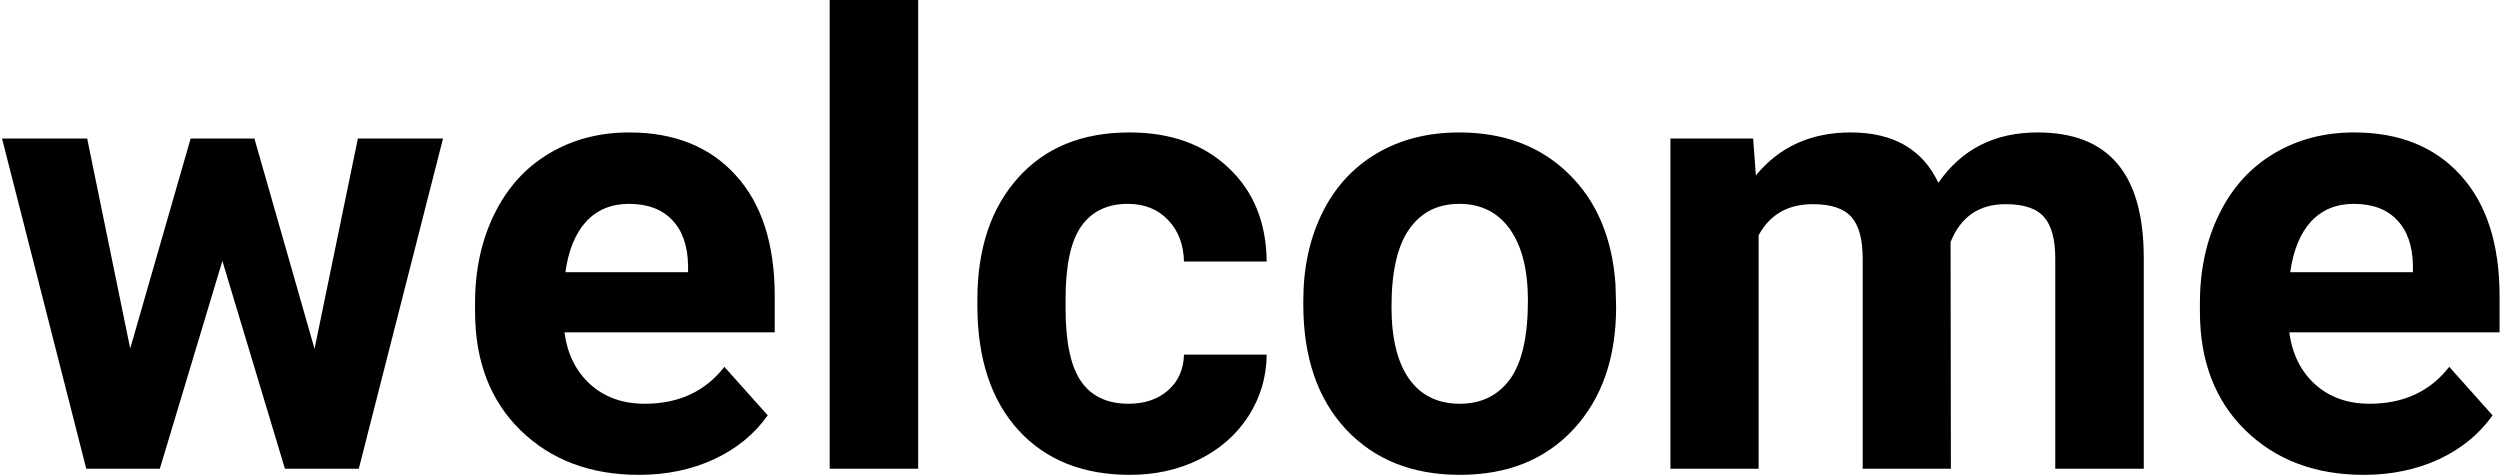 <svg width="1152" height="219" viewBox="0 0 1152 219" fill="none" xmlns="http://www.w3.org/2000/svg">
<path d="M144.938 160.734L164.906 63.844H204.141L165.328 216H131.297L102.469 120.234L73.641 216H39.75L0.938 63.844H40.172L60 160.594L87.844 63.844H117.234L144.938 160.734ZM294.422 218.812C272.109 218.812 253.922 211.969 239.859 198.281C225.891 184.594 218.906 166.359 218.906 143.578V139.641C218.906 124.359 221.859 110.719 227.766 98.719C233.672 86.625 242.016 77.344 252.797 70.875C263.672 64.312 276.047 61.031 289.922 61.031C310.734 61.031 327.094 67.594 339 80.719C351 93.844 357 112.453 357 136.547V153.141H260.109C261.422 163.078 265.359 171.047 271.922 177.047C278.578 183.047 286.969 186.047 297.094 186.047C312.75 186.047 324.984 180.375 333.797 169.031L353.766 191.391C347.672 200.016 339.422 206.766 329.016 211.641C318.609 216.422 307.078 218.812 294.422 218.812ZM289.781 93.938C281.719 93.938 275.156 96.656 270.094 102.094C265.125 107.531 261.938 115.312 260.531 125.438H317.062V122.203C316.875 113.203 314.438 106.266 309.75 101.391C305.062 96.422 298.406 93.938 289.781 93.938ZM423.094 216H382.312V0H423.094V216ZM519.984 186.047C527.484 186.047 533.578 183.984 538.266 179.859C542.953 175.734 545.391 170.25 545.578 163.406H583.688C583.594 173.719 580.781 183.188 575.25 191.812C569.719 200.344 562.125 207 552.469 211.781C542.906 216.469 532.312 218.812 520.688 218.812C498.938 218.812 481.781 211.922 469.219 198.141C456.656 184.266 450.375 165.141 450.375 140.766V138.094C450.375 114.656 456.609 95.953 469.078 81.984C481.547 68.016 498.656 61.031 520.406 61.031C539.438 61.031 554.672 66.469 566.109 77.344C577.641 88.125 583.5 102.516 583.688 120.516H545.578C545.391 112.641 542.953 106.266 538.266 101.391C533.578 96.422 527.391 93.938 519.703 93.938C510.234 93.938 503.062 97.406 498.188 104.344C493.406 111.188 491.016 122.344 491.016 137.812V142.031C491.016 157.688 493.406 168.938 498.188 175.781C502.969 182.625 510.234 186.047 519.984 186.047ZM600.562 138.516C600.562 123.422 603.469 109.969 609.281 98.156C615.094 86.344 623.438 77.203 634.312 70.734C645.281 64.266 657.984 61.031 672.422 61.031C692.953 61.031 709.688 67.312 722.625 79.875C735.656 92.438 742.922 109.5 744.422 131.062L744.703 141.469C744.703 164.812 738.188 183.562 725.156 197.719C712.125 211.781 694.641 218.812 672.703 218.812C650.766 218.812 633.234 211.781 620.109 197.719C607.078 183.656 600.562 164.531 600.562 140.344V138.516ZM641.203 141.469C641.203 155.906 643.922 166.969 649.359 174.656C654.797 182.25 662.578 186.047 672.703 186.047C682.547 186.047 690.234 182.297 695.766 174.797C701.297 167.203 704.062 155.109 704.062 138.516C704.062 124.359 701.297 113.391 695.766 105.609C690.234 97.828 682.453 93.938 672.422 93.938C662.484 93.938 654.797 97.828 649.359 105.609C643.922 113.297 641.203 125.25 641.203 141.469ZM807.844 63.844L809.109 80.859C819.891 67.641 834.469 61.031 852.844 61.031C872.438 61.031 885.891 68.766 893.203 84.234C903.891 68.766 919.125 61.031 938.906 61.031C955.406 61.031 967.688 65.859 975.75 75.516C983.812 85.078 987.844 99.516 987.844 118.828V216H947.062V118.969C947.062 110.344 945.375 104.062 942 100.125C938.625 96.094 932.672 94.078 924.141 94.078C911.953 94.078 903.516 99.891 898.828 111.516L898.969 216H858.328V119.109C858.328 110.297 856.594 103.922 853.125 99.984C849.656 96.047 843.75 94.078 835.406 94.078C823.875 94.078 815.531 98.859 810.375 108.422V216H769.734V63.844H807.844ZM1089.23 218.812C1066.92 218.812 1048.73 211.969 1034.67 198.281C1020.7 184.594 1013.72 166.359 1013.72 143.578V139.641C1013.72 124.359 1016.67 110.719 1022.58 98.719C1028.48 86.625 1036.83 77.344 1047.61 70.875C1058.48 64.312 1070.86 61.031 1084.73 61.031C1105.55 61.031 1121.91 67.594 1133.81 80.719C1145.81 93.844 1151.81 112.453 1151.81 136.547V153.141H1054.92C1056.23 163.078 1060.17 171.047 1066.73 177.047C1073.39 183.047 1081.78 186.047 1091.91 186.047C1107.56 186.047 1119.8 180.375 1128.61 169.031L1148.58 191.391C1142.48 200.016 1134.23 206.766 1123.83 211.641C1113.42 216.422 1101.89 218.812 1089.23 218.812ZM1084.59 93.938C1076.53 93.938 1069.97 96.656 1064.91 102.094C1059.94 107.531 1056.75 115.312 1055.34 125.438H1111.88V122.203C1111.69 113.203 1109.25 106.266 1104.56 101.391C1099.88 96.422 1093.22 93.938 1084.59 93.938Z" fill="black"/>
</svg>
